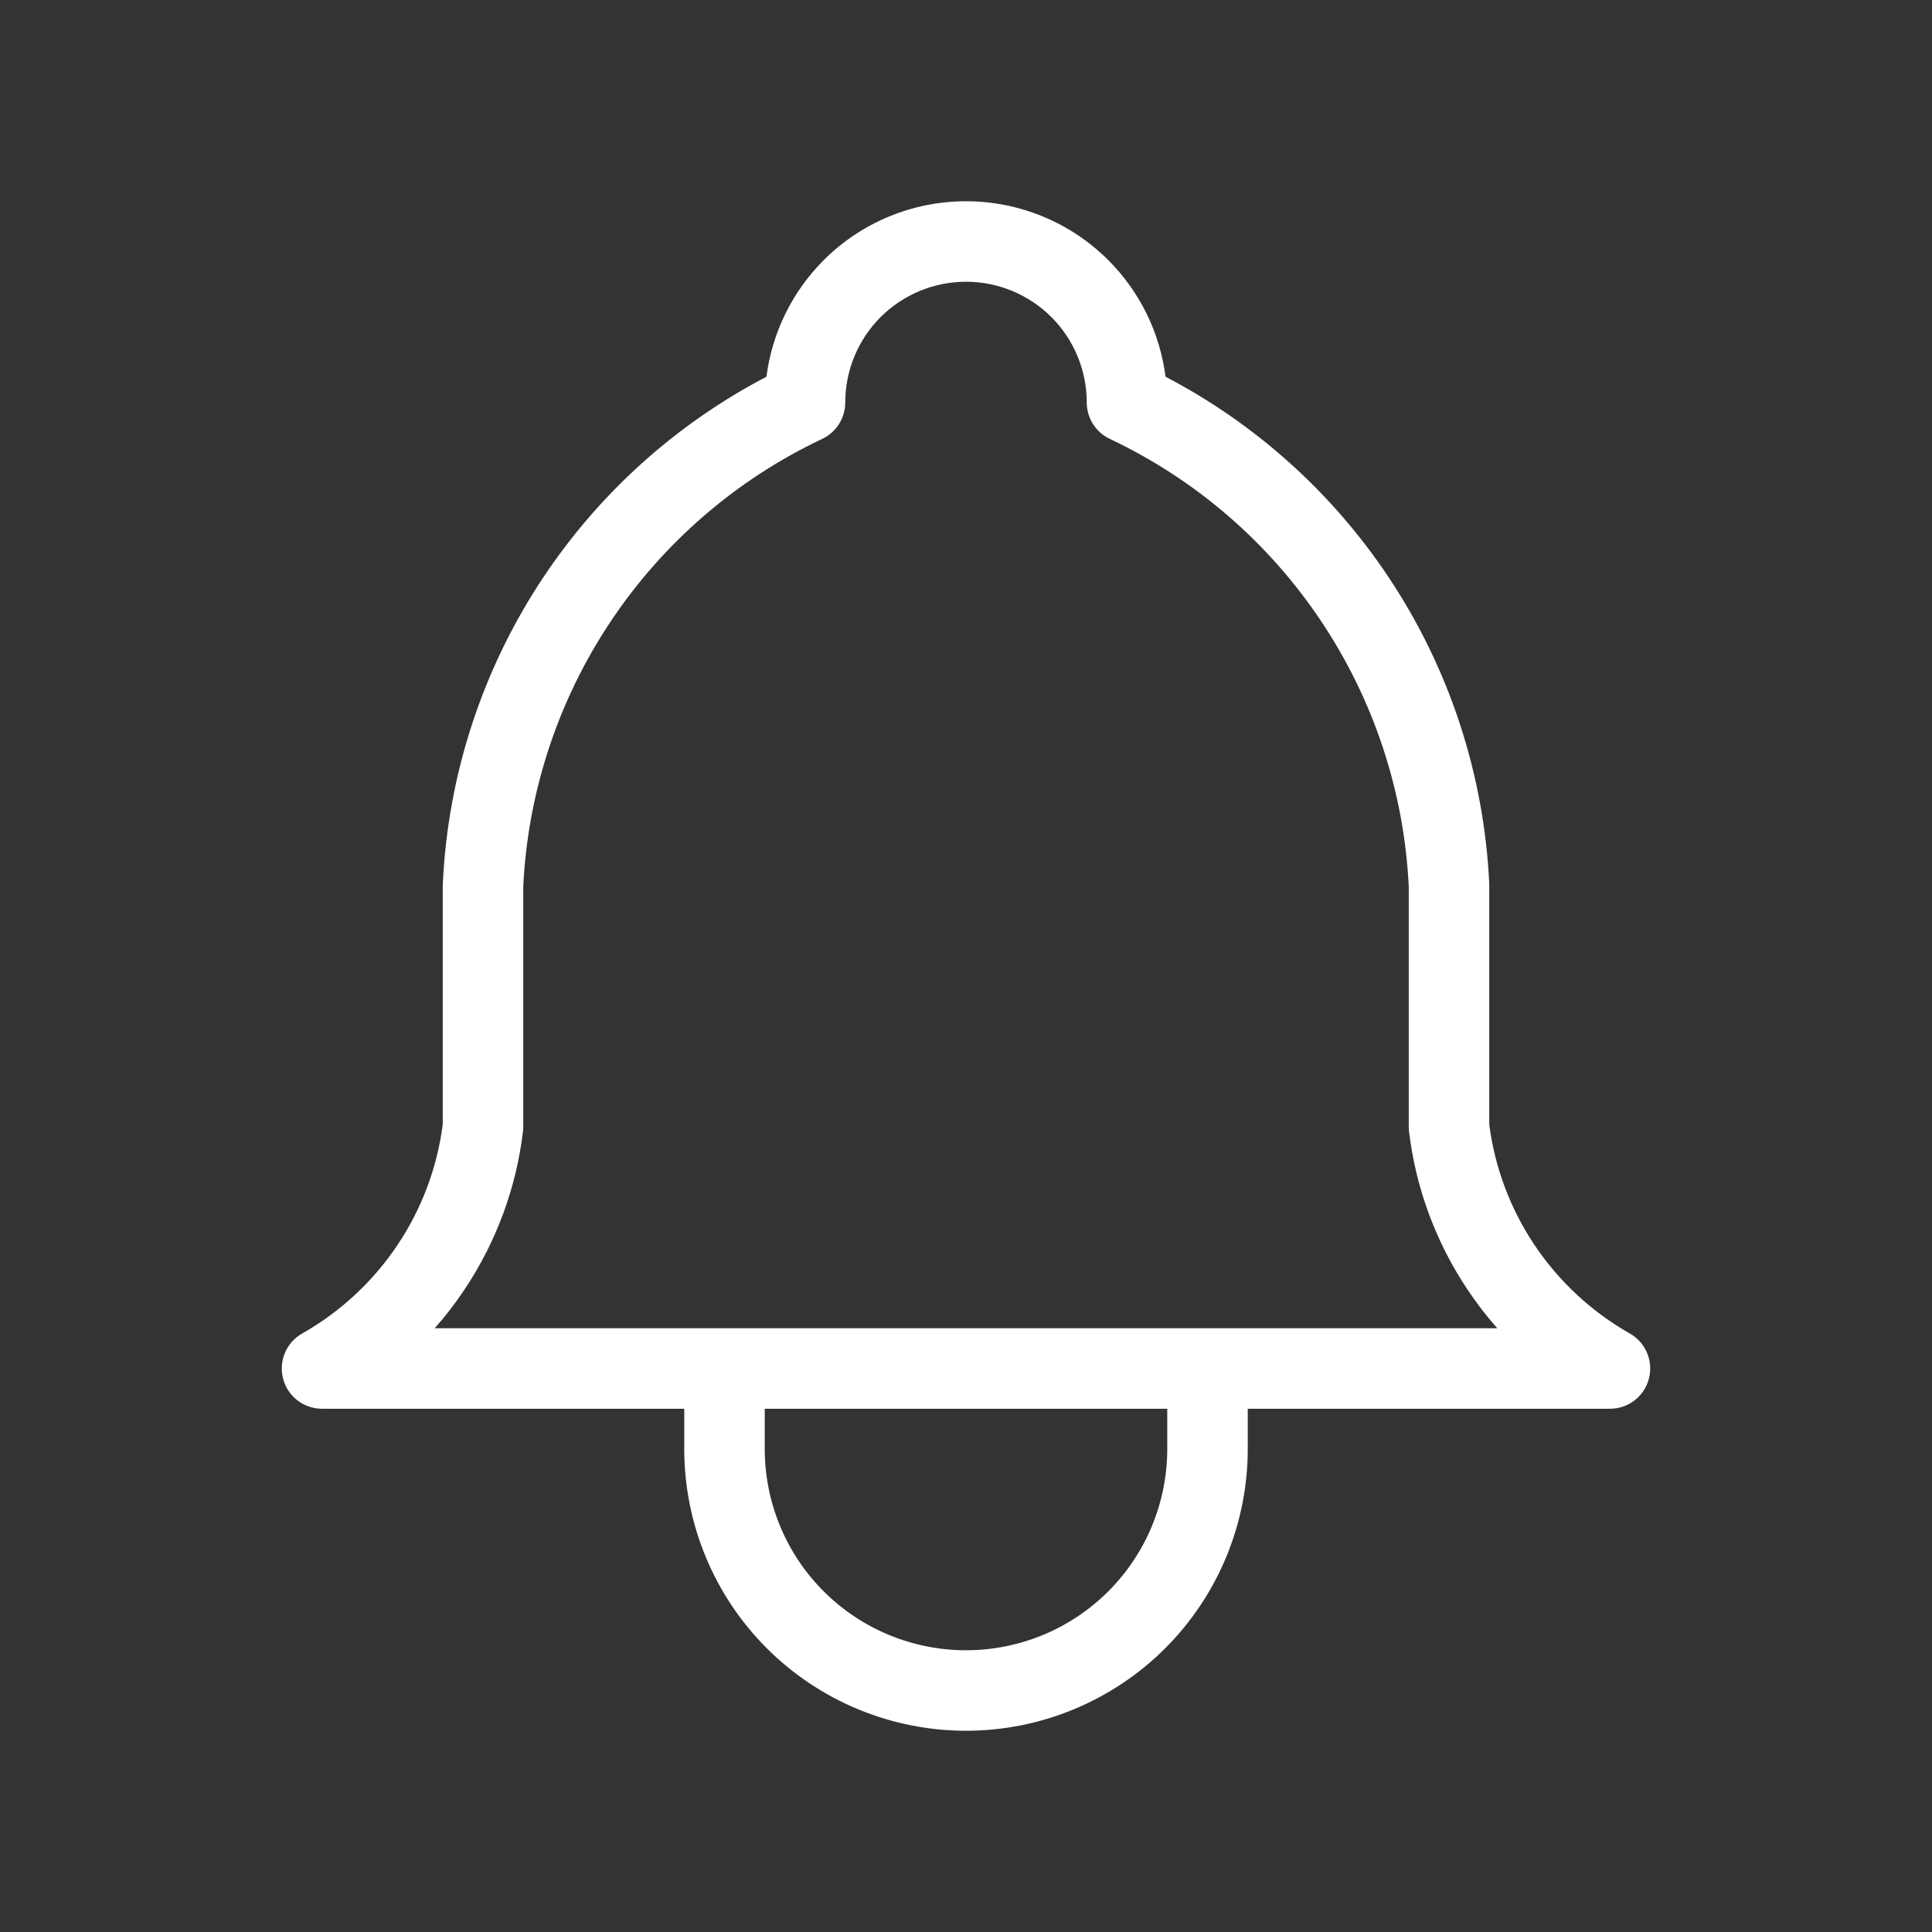 <svg width="24" height="24" viewBox="0 0 24 24" fill="none" xmlns="http://www.w3.org/2000/svg">
<rect x="0" y="0" width="24" height="24" fill="#333333" stroke="none"/>
<path d="M8.5 17.5H4C3.773 17.5 3.574 17.347 3.517 17.127C3.459 16.908 3.556 16.677 3.754 16.565C4.23 16.295 4.637 15.917 4.941 15.461C5.24 15.013 5.431 14.502 5.5 13.969V11C5.5 10.992 5.5 10.984 5.501 10.977C5.564 9.617 5.997 8.3 6.752 7.168C7.452 6.118 8.405 5.263 9.521 4.68C9.591 4.135 9.839 3.625 10.232 3.232C10.701 2.763 11.337 2.5 12 2.5C12.663 2.5 13.299 2.763 13.768 3.232C14.161 3.625 14.409 4.135 14.479 4.68C15.595 5.263 16.548 6.118 17.248 7.168C18.003 8.3 18.436 9.617 18.5 10.977C18.5 10.984 18.5 10.992 18.5 11V13.969C18.569 14.502 18.76 15.013 19.059 15.461C19.363 15.917 19.77 16.295 20.246 16.565C20.444 16.677 20.541 16.908 20.483 17.127C20.426 17.347 20.227 17.5 20 17.5H15.5V18C15.5 18.928 15.131 19.819 14.475 20.475C13.819 21.131 12.928 21.5 12 21.5C11.072 21.5 10.181 21.131 9.525 20.475C8.869 19.819 8.5 18.928 8.5 18V17.5ZM10.939 3.939C10.658 4.221 10.5 4.602 10.5 5C10.5 5.193 10.389 5.369 10.214 5.452C9.147 5.956 8.238 6.741 7.584 7.723C6.932 8.701 6.557 9.838 6.5 11.012V14C6.5 14.02 6.499 14.04 6.496 14.06C6.412 14.759 6.164 15.429 5.773 16.015C5.66 16.186 5.535 16.348 5.4 16.5H18.6C18.465 16.348 18.34 16.186 18.227 16.015C17.836 15.429 17.588 14.759 17.504 14.06C17.501 14.04 17.5 14.02 17.5 14V11.012C17.443 9.838 17.068 8.701 16.416 7.723C15.762 6.741 14.853 5.956 13.786 5.452C13.611 5.369 13.5 5.193 13.5 5C13.5 4.602 13.342 4.221 13.061 3.939C12.779 3.658 12.398 3.5 12 3.5C11.602 3.5 11.221 3.658 10.939 3.939ZM14.5 17.5H9.5V18C9.5 18.663 9.763 19.299 10.232 19.768C10.701 20.237 11.337 20.5 12 20.5C12.663 20.5 13.299 20.237 13.768 19.768C14.237 19.299 14.5 18.663 14.5 18V17.5Z" fill="white"/>
</svg>
